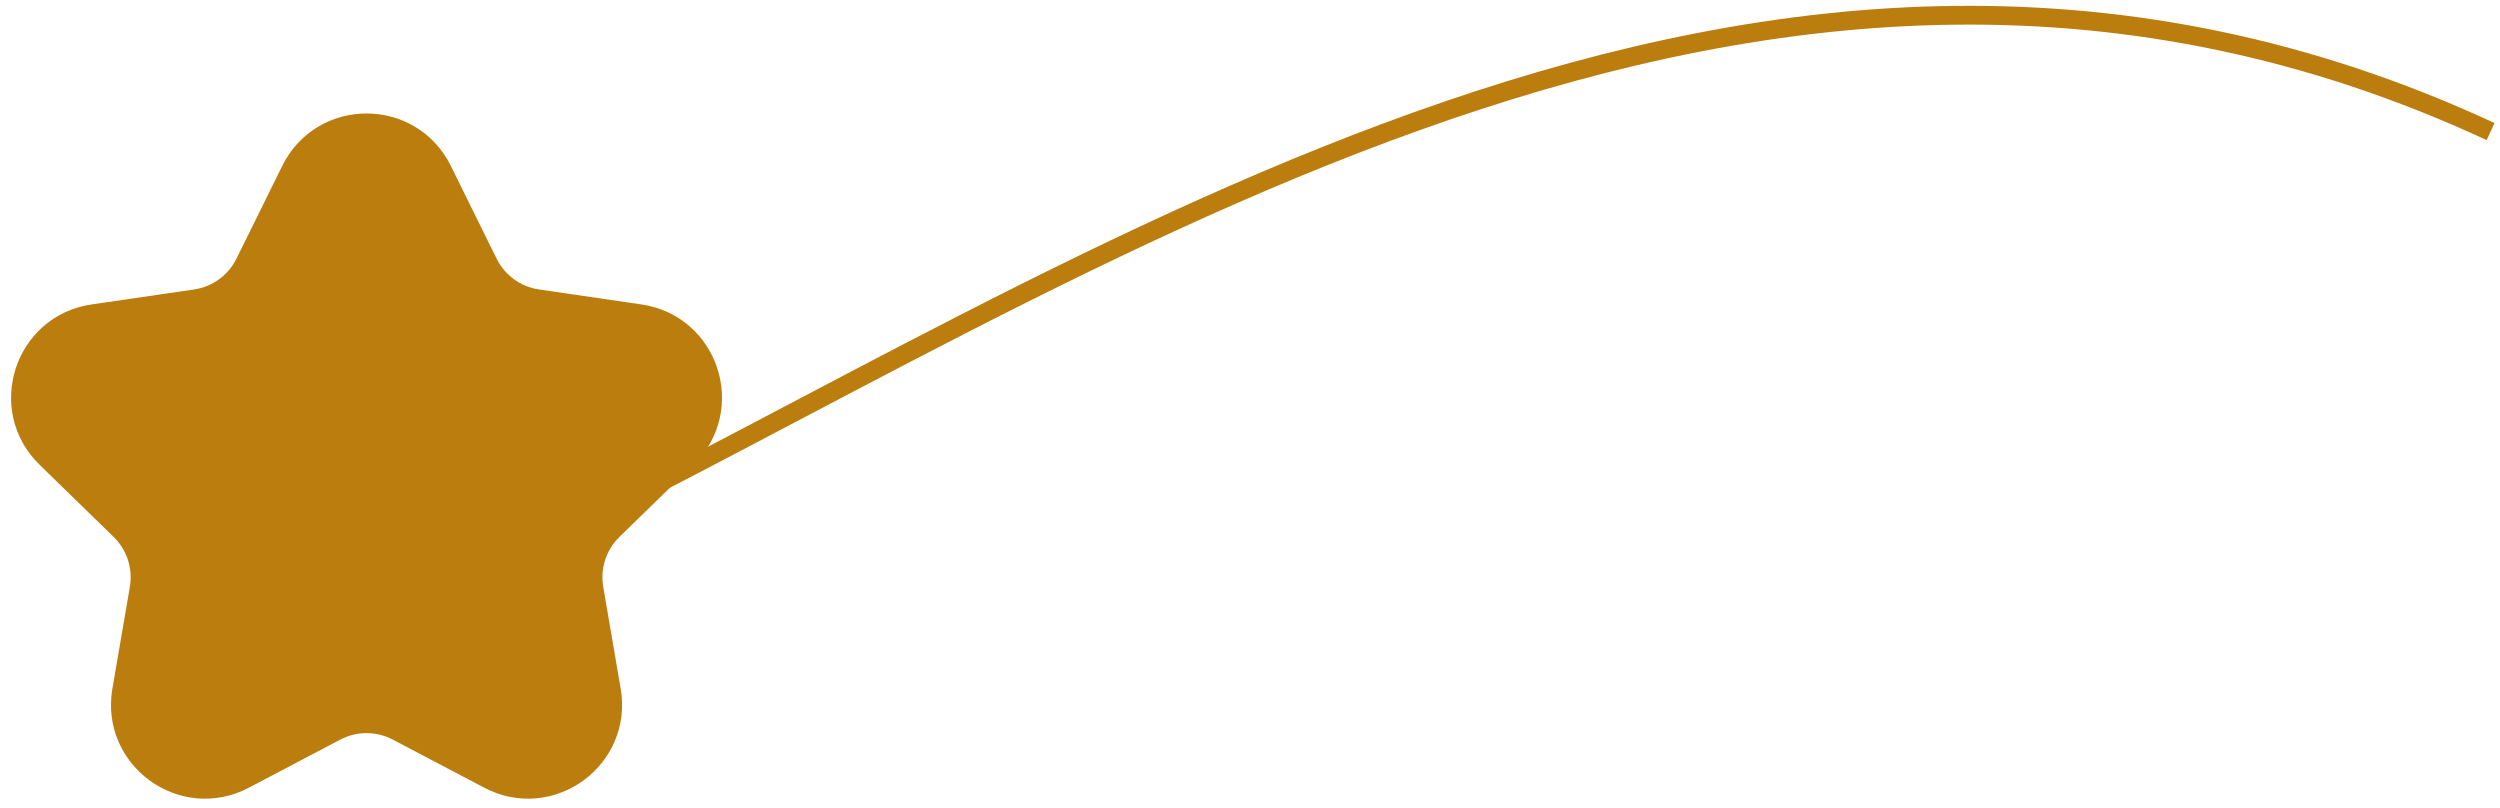 <svg width="133" height="43" viewBox="0 0 133 43" fill="none" xmlns="http://www.w3.org/2000/svg">
<path d="M15.913 9.267C17.381 6.294 21.619 6.294 23.087 9.267L25.523 14.201C26.105 15.381 27.23 16.199 28.531 16.389L33.985 17.186C37.264 17.665 38.572 21.697 36.197 24.009L32.257 27.847C31.314 28.766 30.883 30.09 31.106 31.389L32.035 36.806C32.595 40.073 29.165 42.565 26.23 41.022L21.362 38.462C20.196 37.849 18.804 37.849 17.638 38.462L12.77 41.022C9.835 42.565 6.405 40.073 6.965 36.806L7.894 31.389C8.117 30.09 7.686 28.766 6.743 27.847L2.803 24.009C0.428 21.697 1.735 17.665 5.015 17.186L10.469 16.389C11.77 16.199 12.895 15.381 13.477 14.201L15.913 9.267Z" fill="#BB7D0D" stroke="#BB7D0D" stroke-width="2" stroke-linecap="round" stroke-linejoin="round"/>
<path d="M27.5 29.5C58.333 14.5 93.7 -11 132.5 7" stroke="#BB7D0D"/>
</svg>
